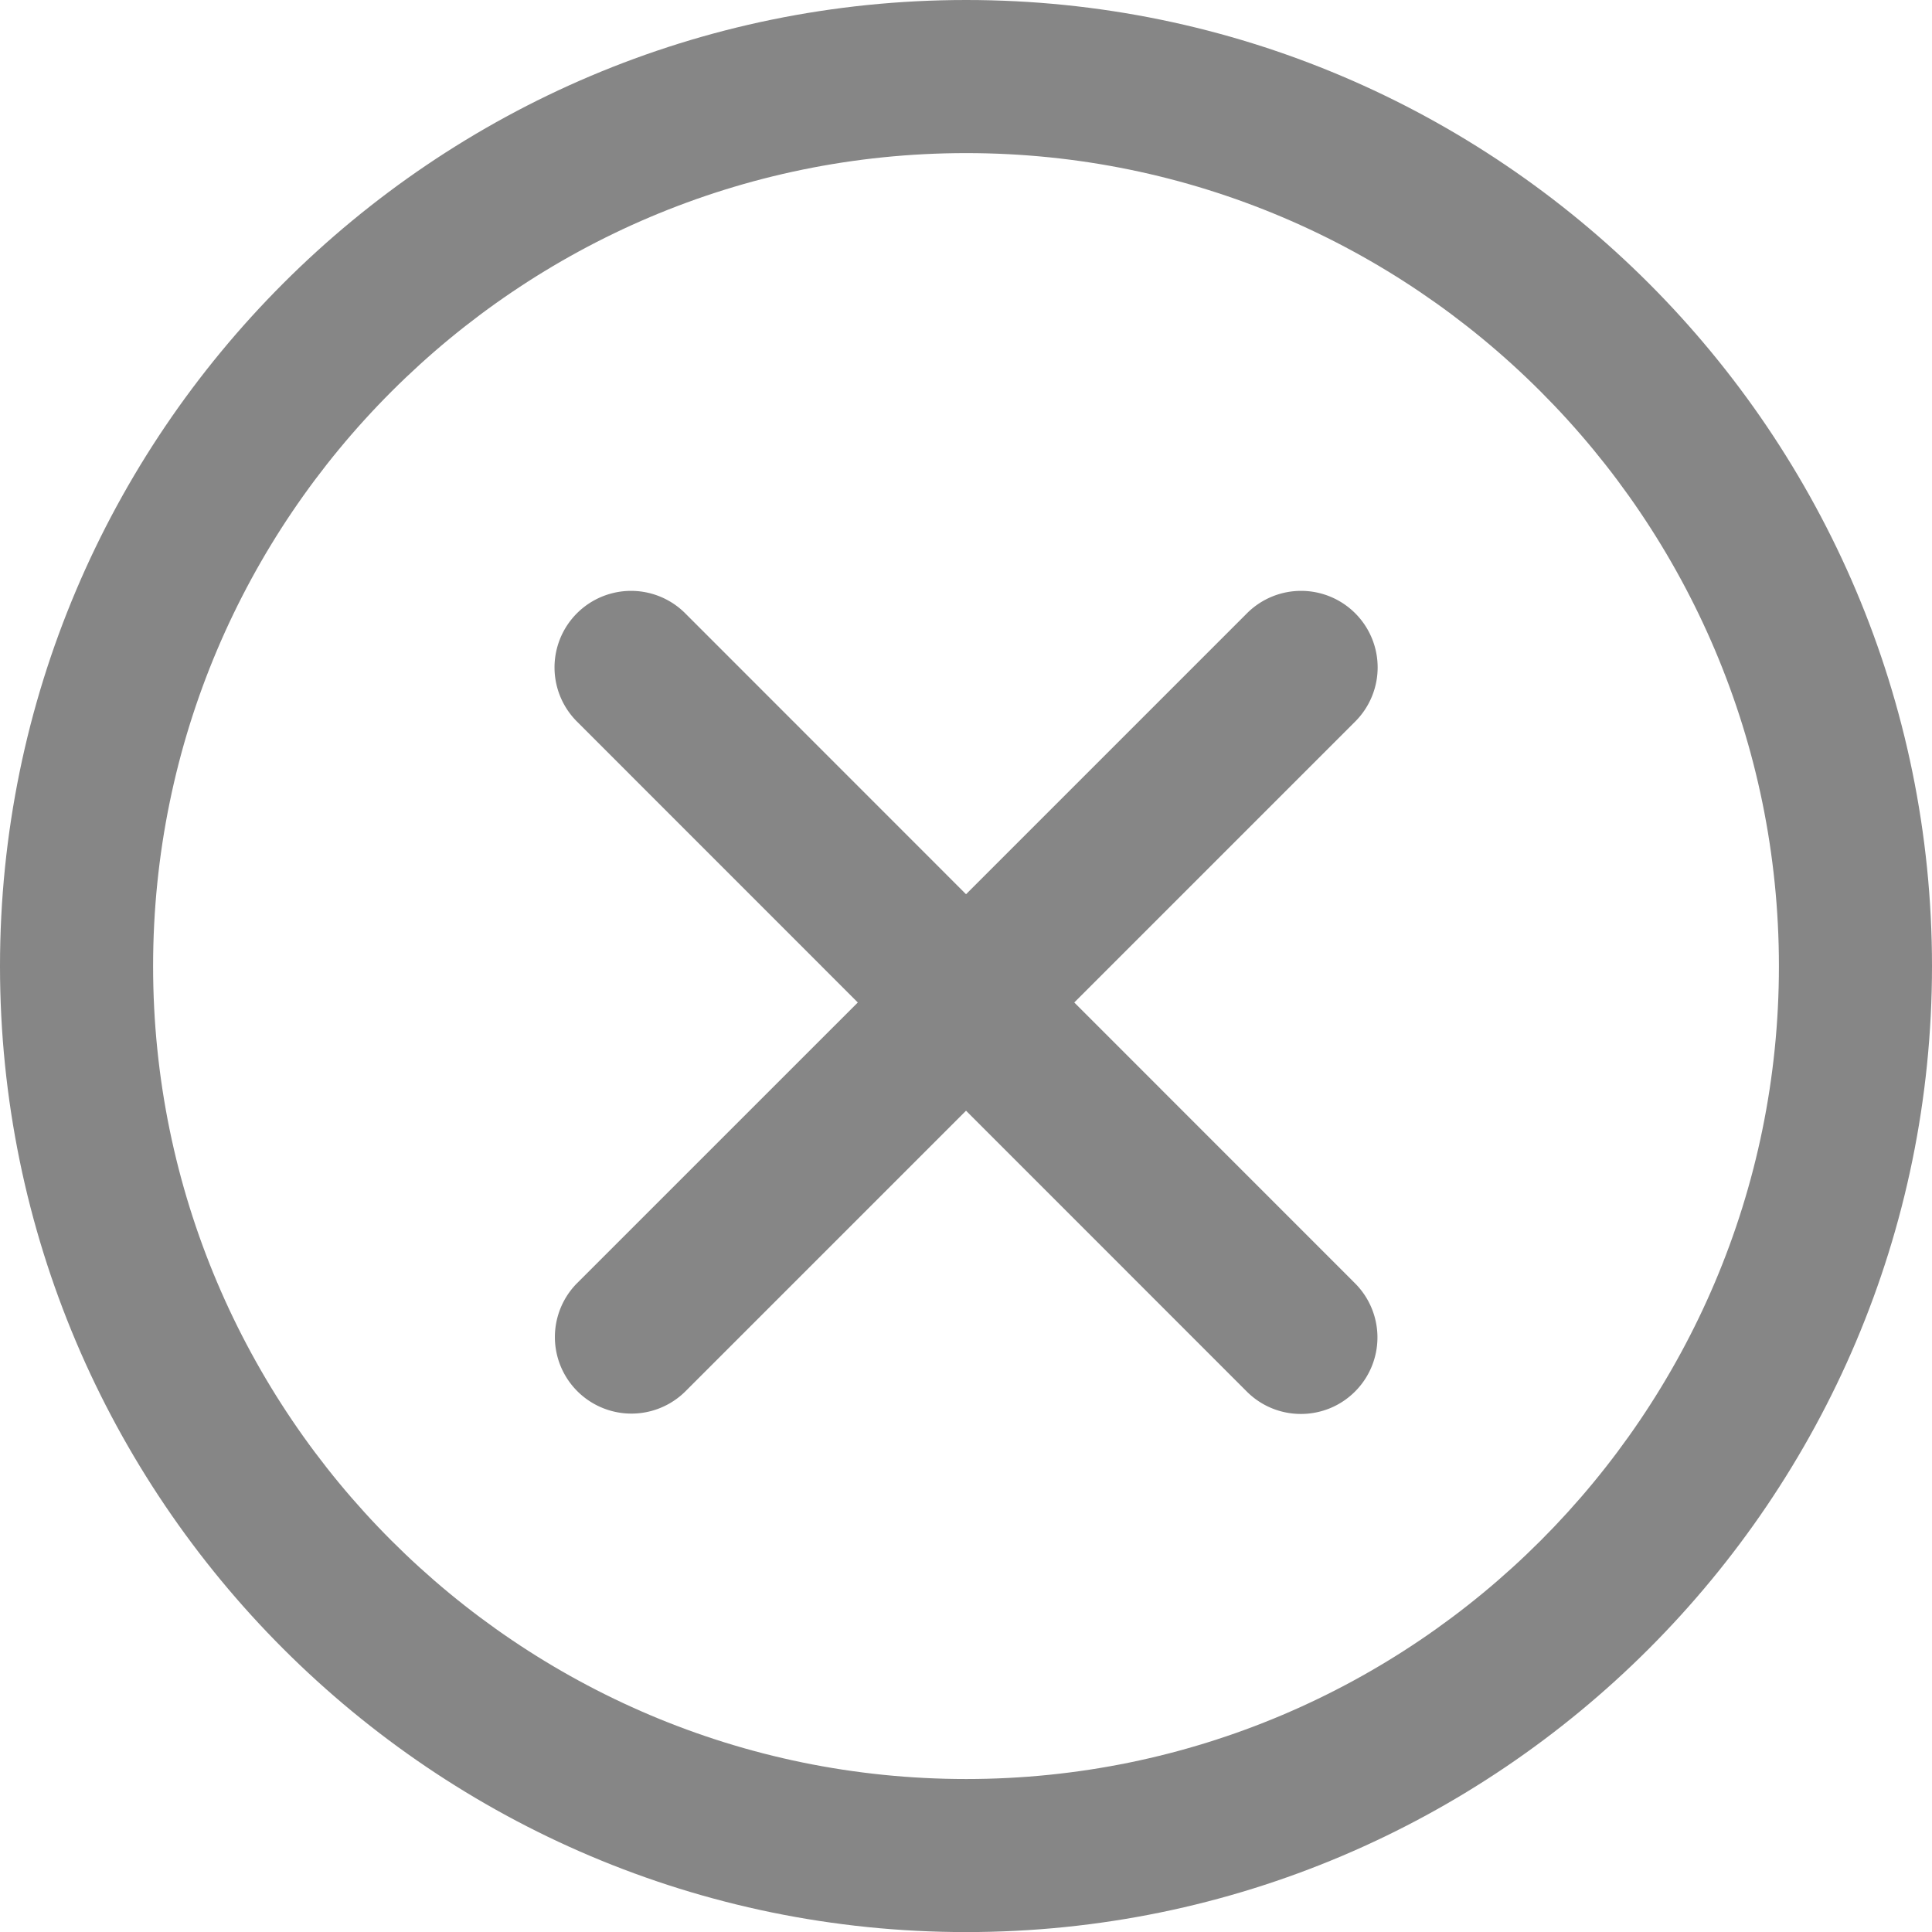 <svg xmlns="http://www.w3.org/2000/svg" viewBox="0 0 78.667 78.67"><g fill="#868686"><path d="M55.182 24.972a3.116 3.116 0 00-4.408 0L39.335 36.411 27.9 24.972a3.116 3.116 0 10-4.408 4.408l11.436 11.439-11.436 11.434a3.117 3.117 0 004.408 4.408l11.435-11.435L50.766 56.66c.608.609 1.406.913 2.204.913s1.595-.304 2.203-.912a3.115 3.115 0 00.001-4.407L43.742 40.819l11.44-11.44a3.116 3.116 0 000-4.407z"/><path d="M39.34 0C17.648 0 0 17.648 0 39.34c0 21.687 17.648 39.33 39.34 39.33 21.685 0 39.327-17.644 39.327-39.331C78.667 17.648 61.025 0 39.34 0zm0 72.438c-18.255 0-33.106-14.848-33.106-33.098 0-18.255 14.852-33.106 33.106-33.106 18.249 0 33.094 14.852 33.094 33.106 0 18.25-14.846 33.098-33.094 33.098z"/></g></svg>